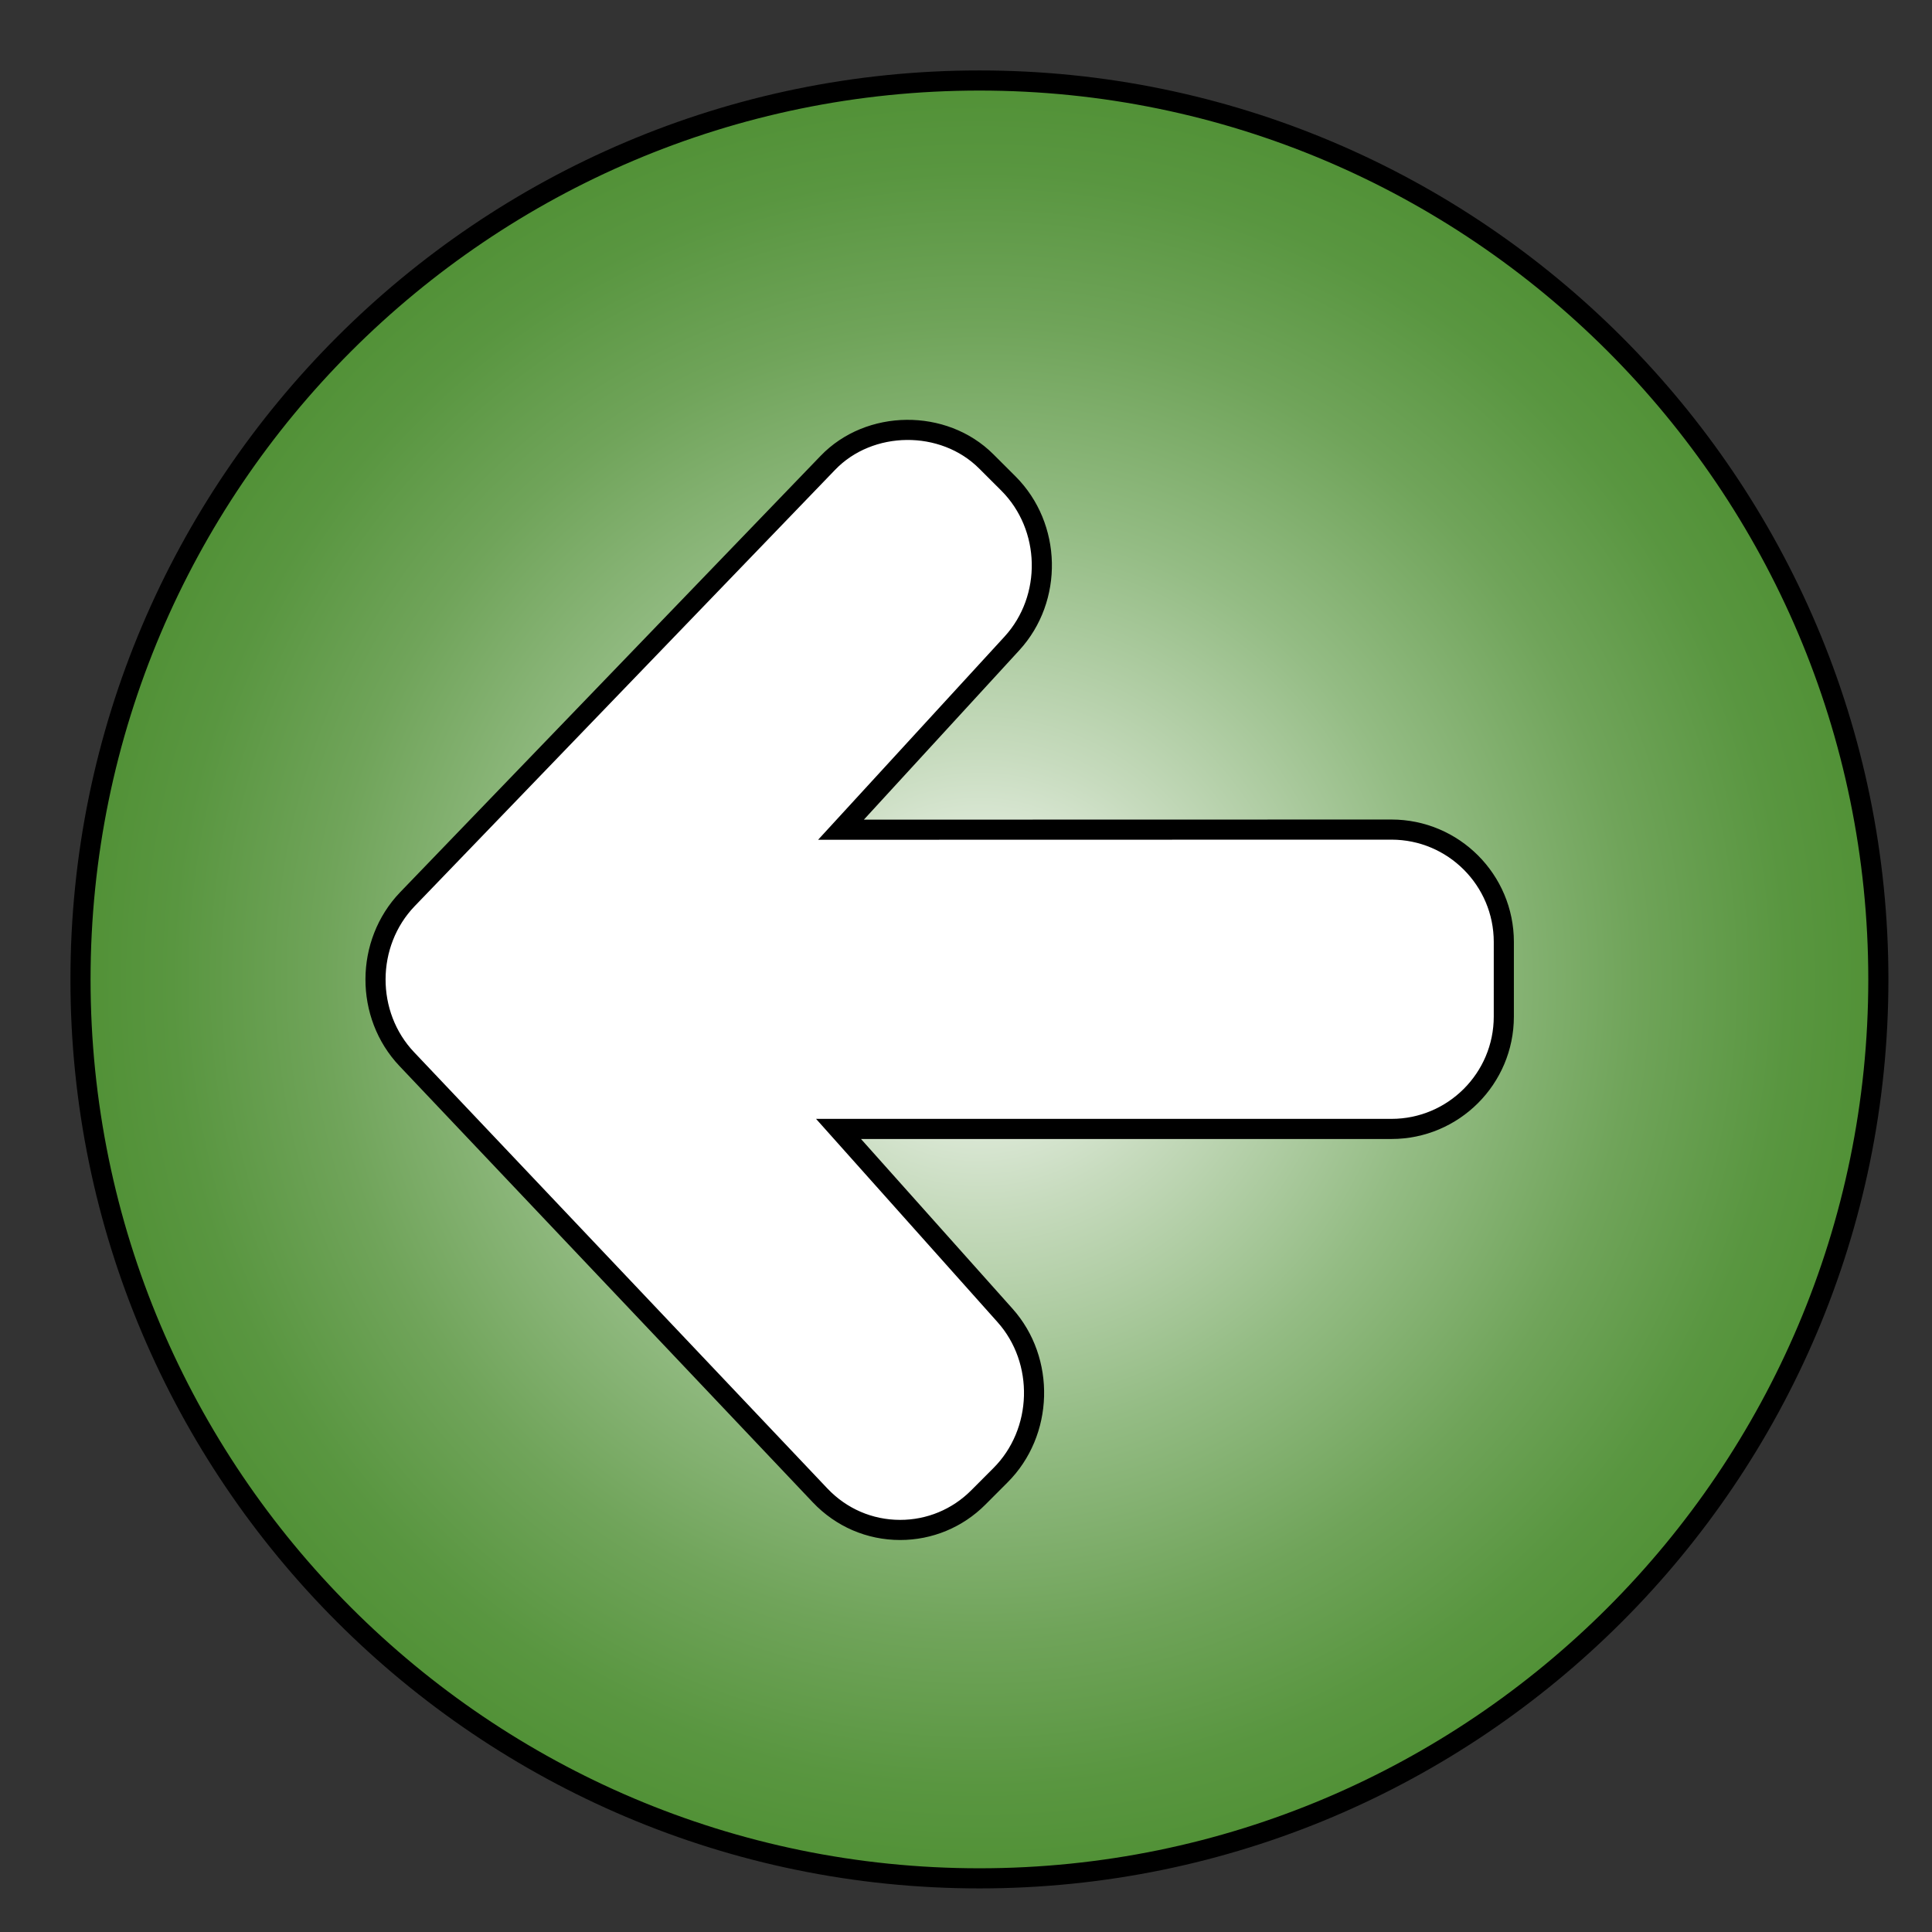 <?xml version="1.0" encoding="utf-8"?>
<!-- Generator: Adobe Illustrator 15.0.0, SVG Export Plug-In . SVG Version: 6.00 Build 0)  -->
<!DOCTYPE svg PUBLIC "-//W3C//DTD SVG 1.1//EN" "http://www.w3.org/Graphics/SVG/1.1/DTD/svg11.dtd">
<svg version="1.1" id="Layer_1" xmlns="http://www.w3.org/2000/svg" xmlns:xlink="http://www.w3.org/1999/xlink" x="0px" y="0px"
	 width="48px" height="48px" viewBox="0 0 48 48" enable-background="new 0 0 48 48" xml:space="preserve">
<rect x="0" y="0" width="48" height="48" fill="#333333" stroke="none"/>
<g>
	<radialGradient id="SVGID_1_" cx="24.333" cy="24.333" r="19.542" gradientUnits="userSpaceOnUse">
		<stop  offset="0" style="stop-color:#FFFFFF"/>
		<stop  offset="1" style="stop-color:#FFFFFF"/>
	</radialGradient>
	<circle fill="url(#SVGID_1_)" cx="24.333" cy="24.334" r="19.542"/>
	<radialGradient id="SVGID_2_" cx="24.333" cy="24.334" r="22.334" gradientUnits="userSpaceOnUse">
		<stop  offset="0" style="stop-color:#FFFFFF"/>
		<stop  offset="0.255" style="stop-color:#C7DBBE"/>
		<stop  offset="0.51" style="stop-color:#94BC84"/>
		<stop  offset="0.728" style="stop-color:#70A45A"/>
		<stop  offset="0.898" style="stop-color:#599640"/>
		<stop  offset="1" style="stop-color:#519136"/>
	</radialGradient>
	<path fill="url(#SVGID_2_)" stroke="#000000" stroke-width="0.5" stroke-miterlimit="10" d="M24.333,2C12.02,2,2,12.018,2,24.334
		C2,36.65,12.02,46.667,24.333,46.667c12.315,0,22.334-10.017,22.334-22.333C46.667,12.018,36.648,2,24.333,2z M37.362,25.256
		c0,1.54-1.251,2.792-2.792,2.792H20.833l4.133,4.629c1.008,1.124,0.96,2.911-0.113,3.979l-0.55,0.551
		c-0.518,0.518-1.209,0.804-1.939,0.804c-0.758,0-1.465-0.306-1.988-0.857L10.109,26.316c-1.045-1.099-1.038-2.883,0.014-3.977
		L20.567,11.5c1.033-1.076,2.875-1.096,3.935-0.038l0.551,0.55c1.073,1.073,1.113,2.856,0.087,3.975l-4.246,4.627l13.676-0.003
		c1.541,0,2.792,1.252,2.792,2.792V25.256z"/>
</g>
</svg>
